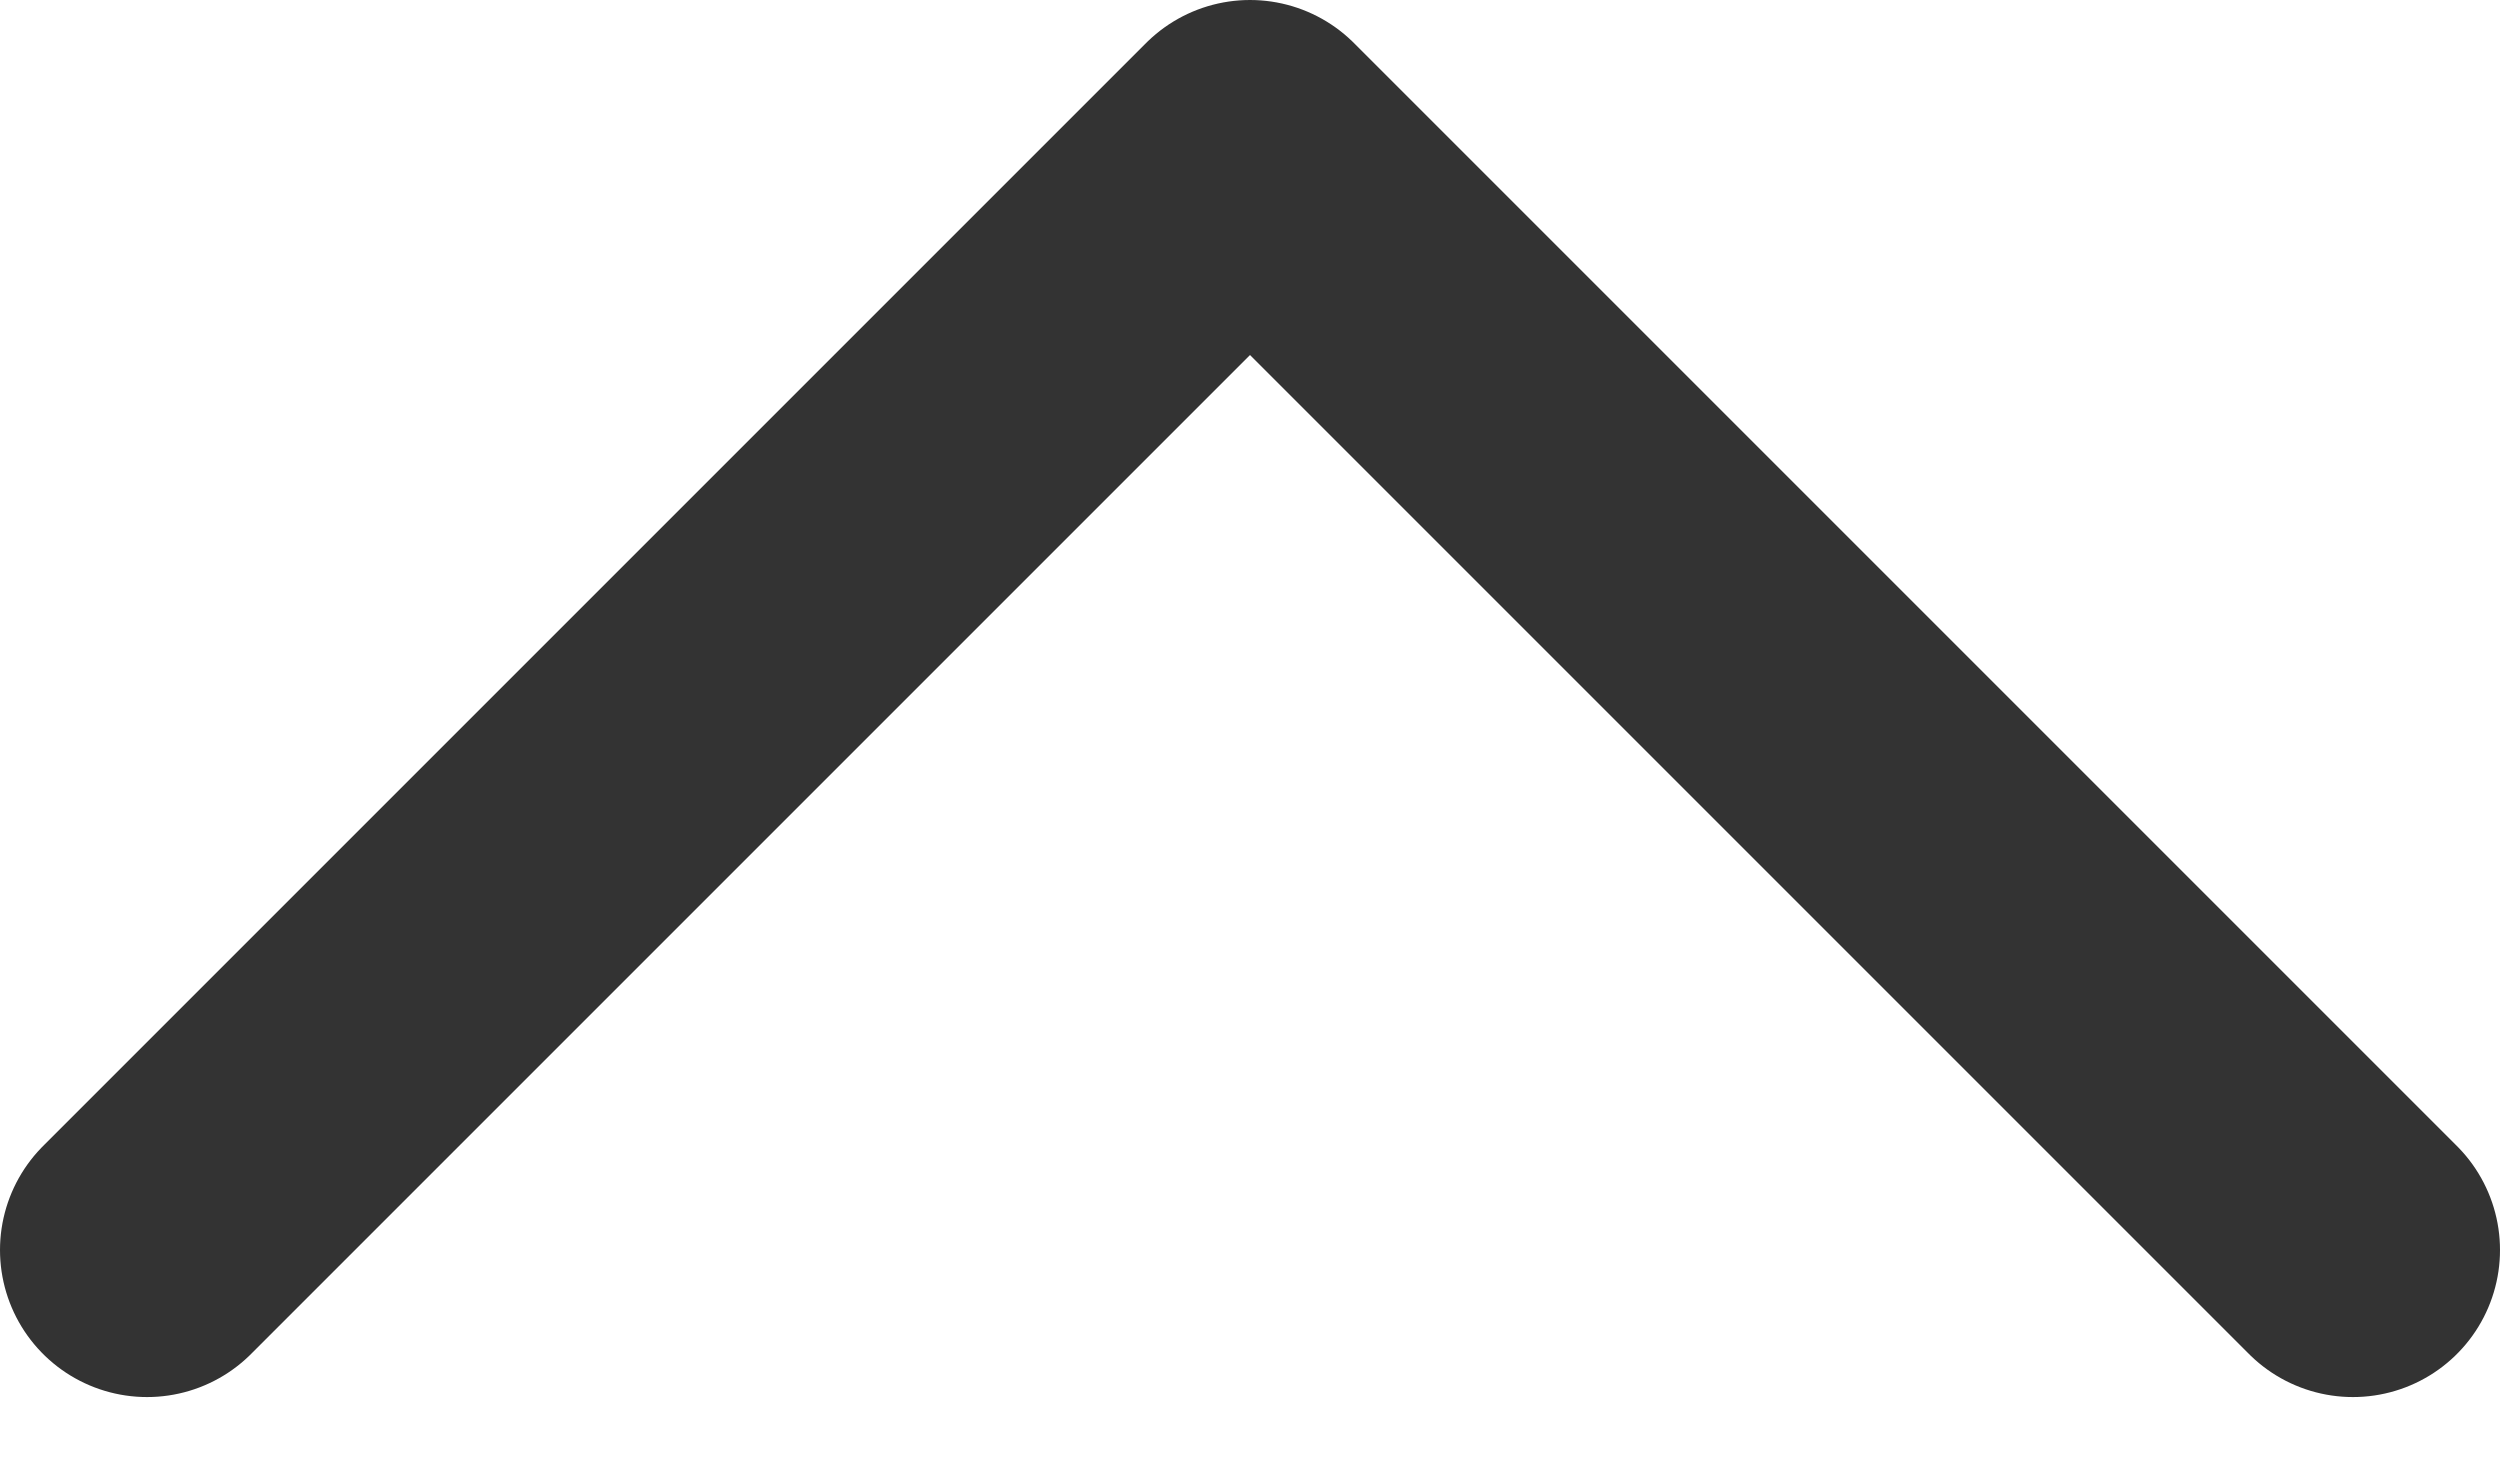<svg width="17" height="10" viewBox="0 0 17 10" fill="none" xmlns="http://www.w3.org/2000/svg">
<path d="M16 8.5L8.5 1L1 8.5" stroke="#333333" stroke-width="2" stroke-linecap="round" stroke-linejoin="round"/>
</svg>
